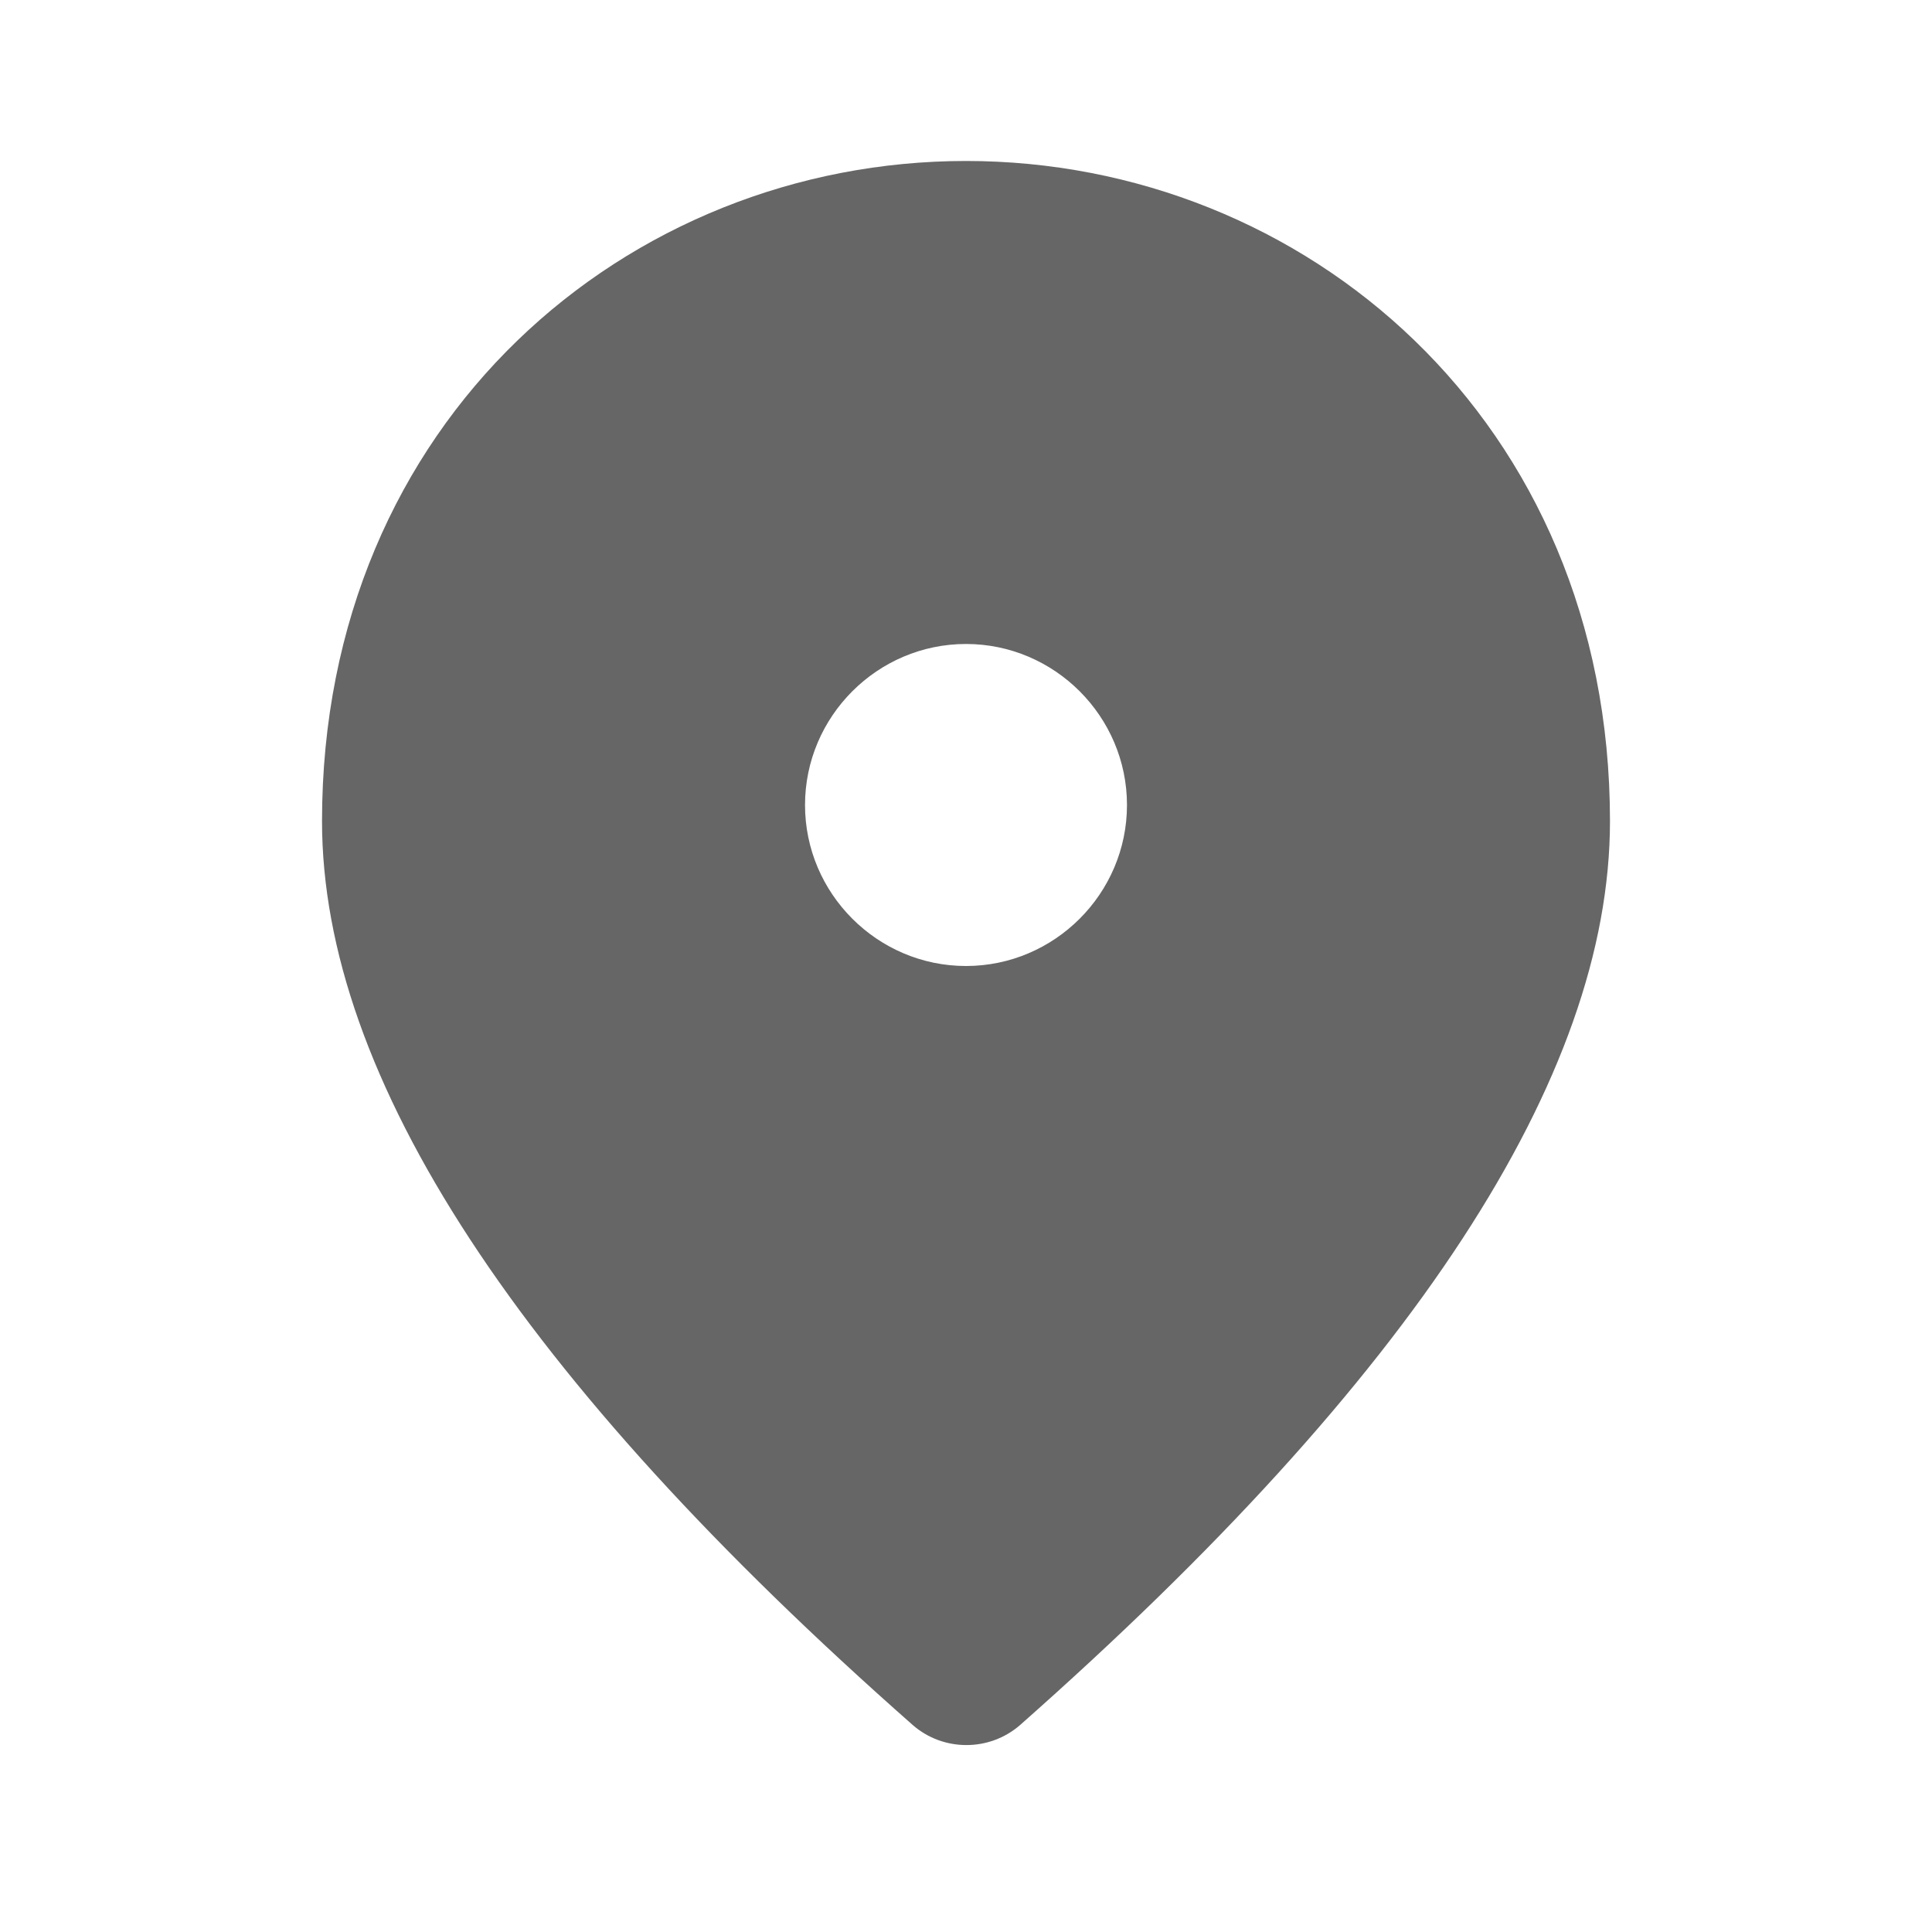 <svg width="28" height="28" viewBox="0 0 28 28" fill="none" xmlns="http://www.w3.org/2000/svg">
<path d="M14 2.333C9.1 2.333 4.667 6.09 4.667 11.9C4.667 15.61 7.525 19.973 13.23 25.002C13.673 25.387 14.338 25.387 14.782 25.002C20.475 19.973 23.333 15.61 23.333 11.9C23.333 6.09 18.9 2.333 14 2.333ZM14 14C12.717 14 11.667 12.95 11.667 11.667C11.667 10.383 12.717 9.333 14 9.333C15.283 9.333 16.333 10.383 16.333 11.667C16.333 12.95 15.283 14 14 14Z" fill="black" fill-opacity="0.6"/>
</svg>
